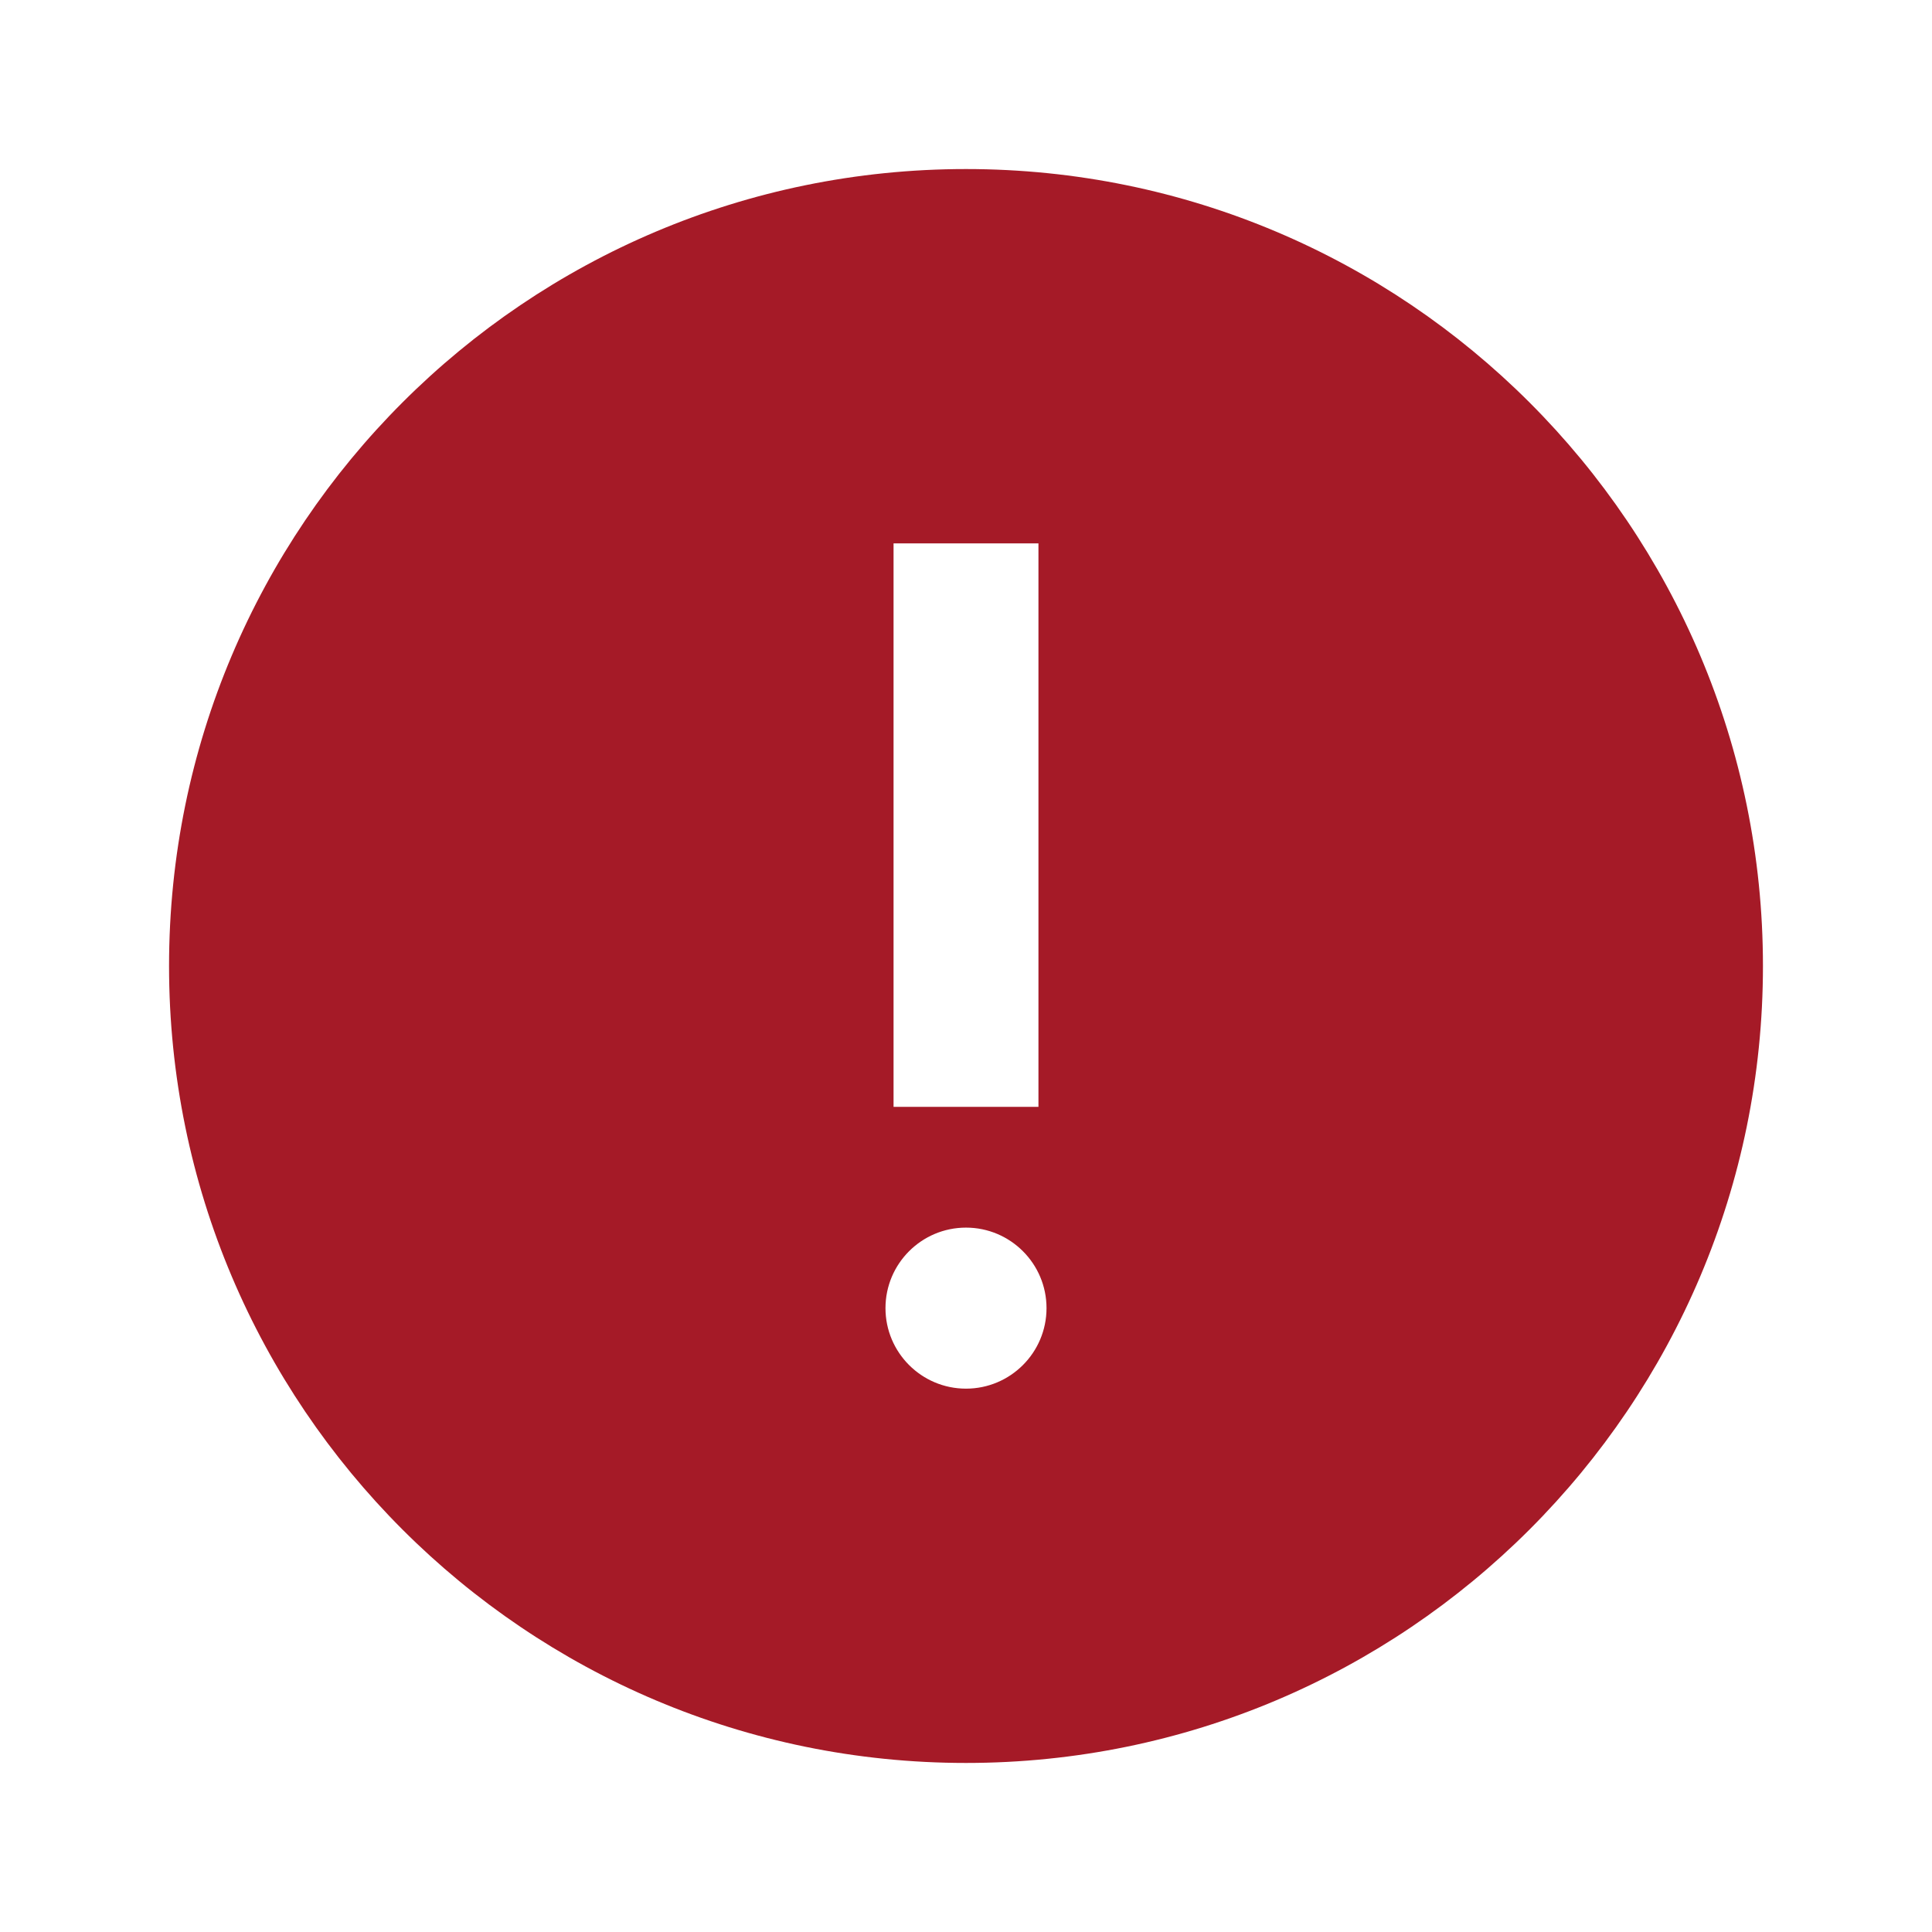 <svg width="34" height="34" viewBox="0 0 34 34" fill="none" xmlns="http://www.w3.org/2000/svg">
<g id="Shape">
<path id="Vector" fill-rule="evenodd" clip-rule="evenodd" d="M2.975 17C2.975 9.254 9.254 2.975 17 2.975C24.746 2.975 31.025 9.254 31.025 17C31.025 24.746 24.746 31.025 17 31.025C9.254 31.025 2.975 24.746 2.975 17ZM18.417 23.021C18.417 23.803 17.782 24.438 17 24.438C16.218 24.438 15.583 23.803 15.583 23.021C15.583 22.239 16.218 21.604 17 21.604C17.782 21.604 18.417 22.239 18.417 23.021ZM15.725 9.563V19.479H18.275V9.563H15.725Z" fill="#A51A27"/>
</g>
</svg>
